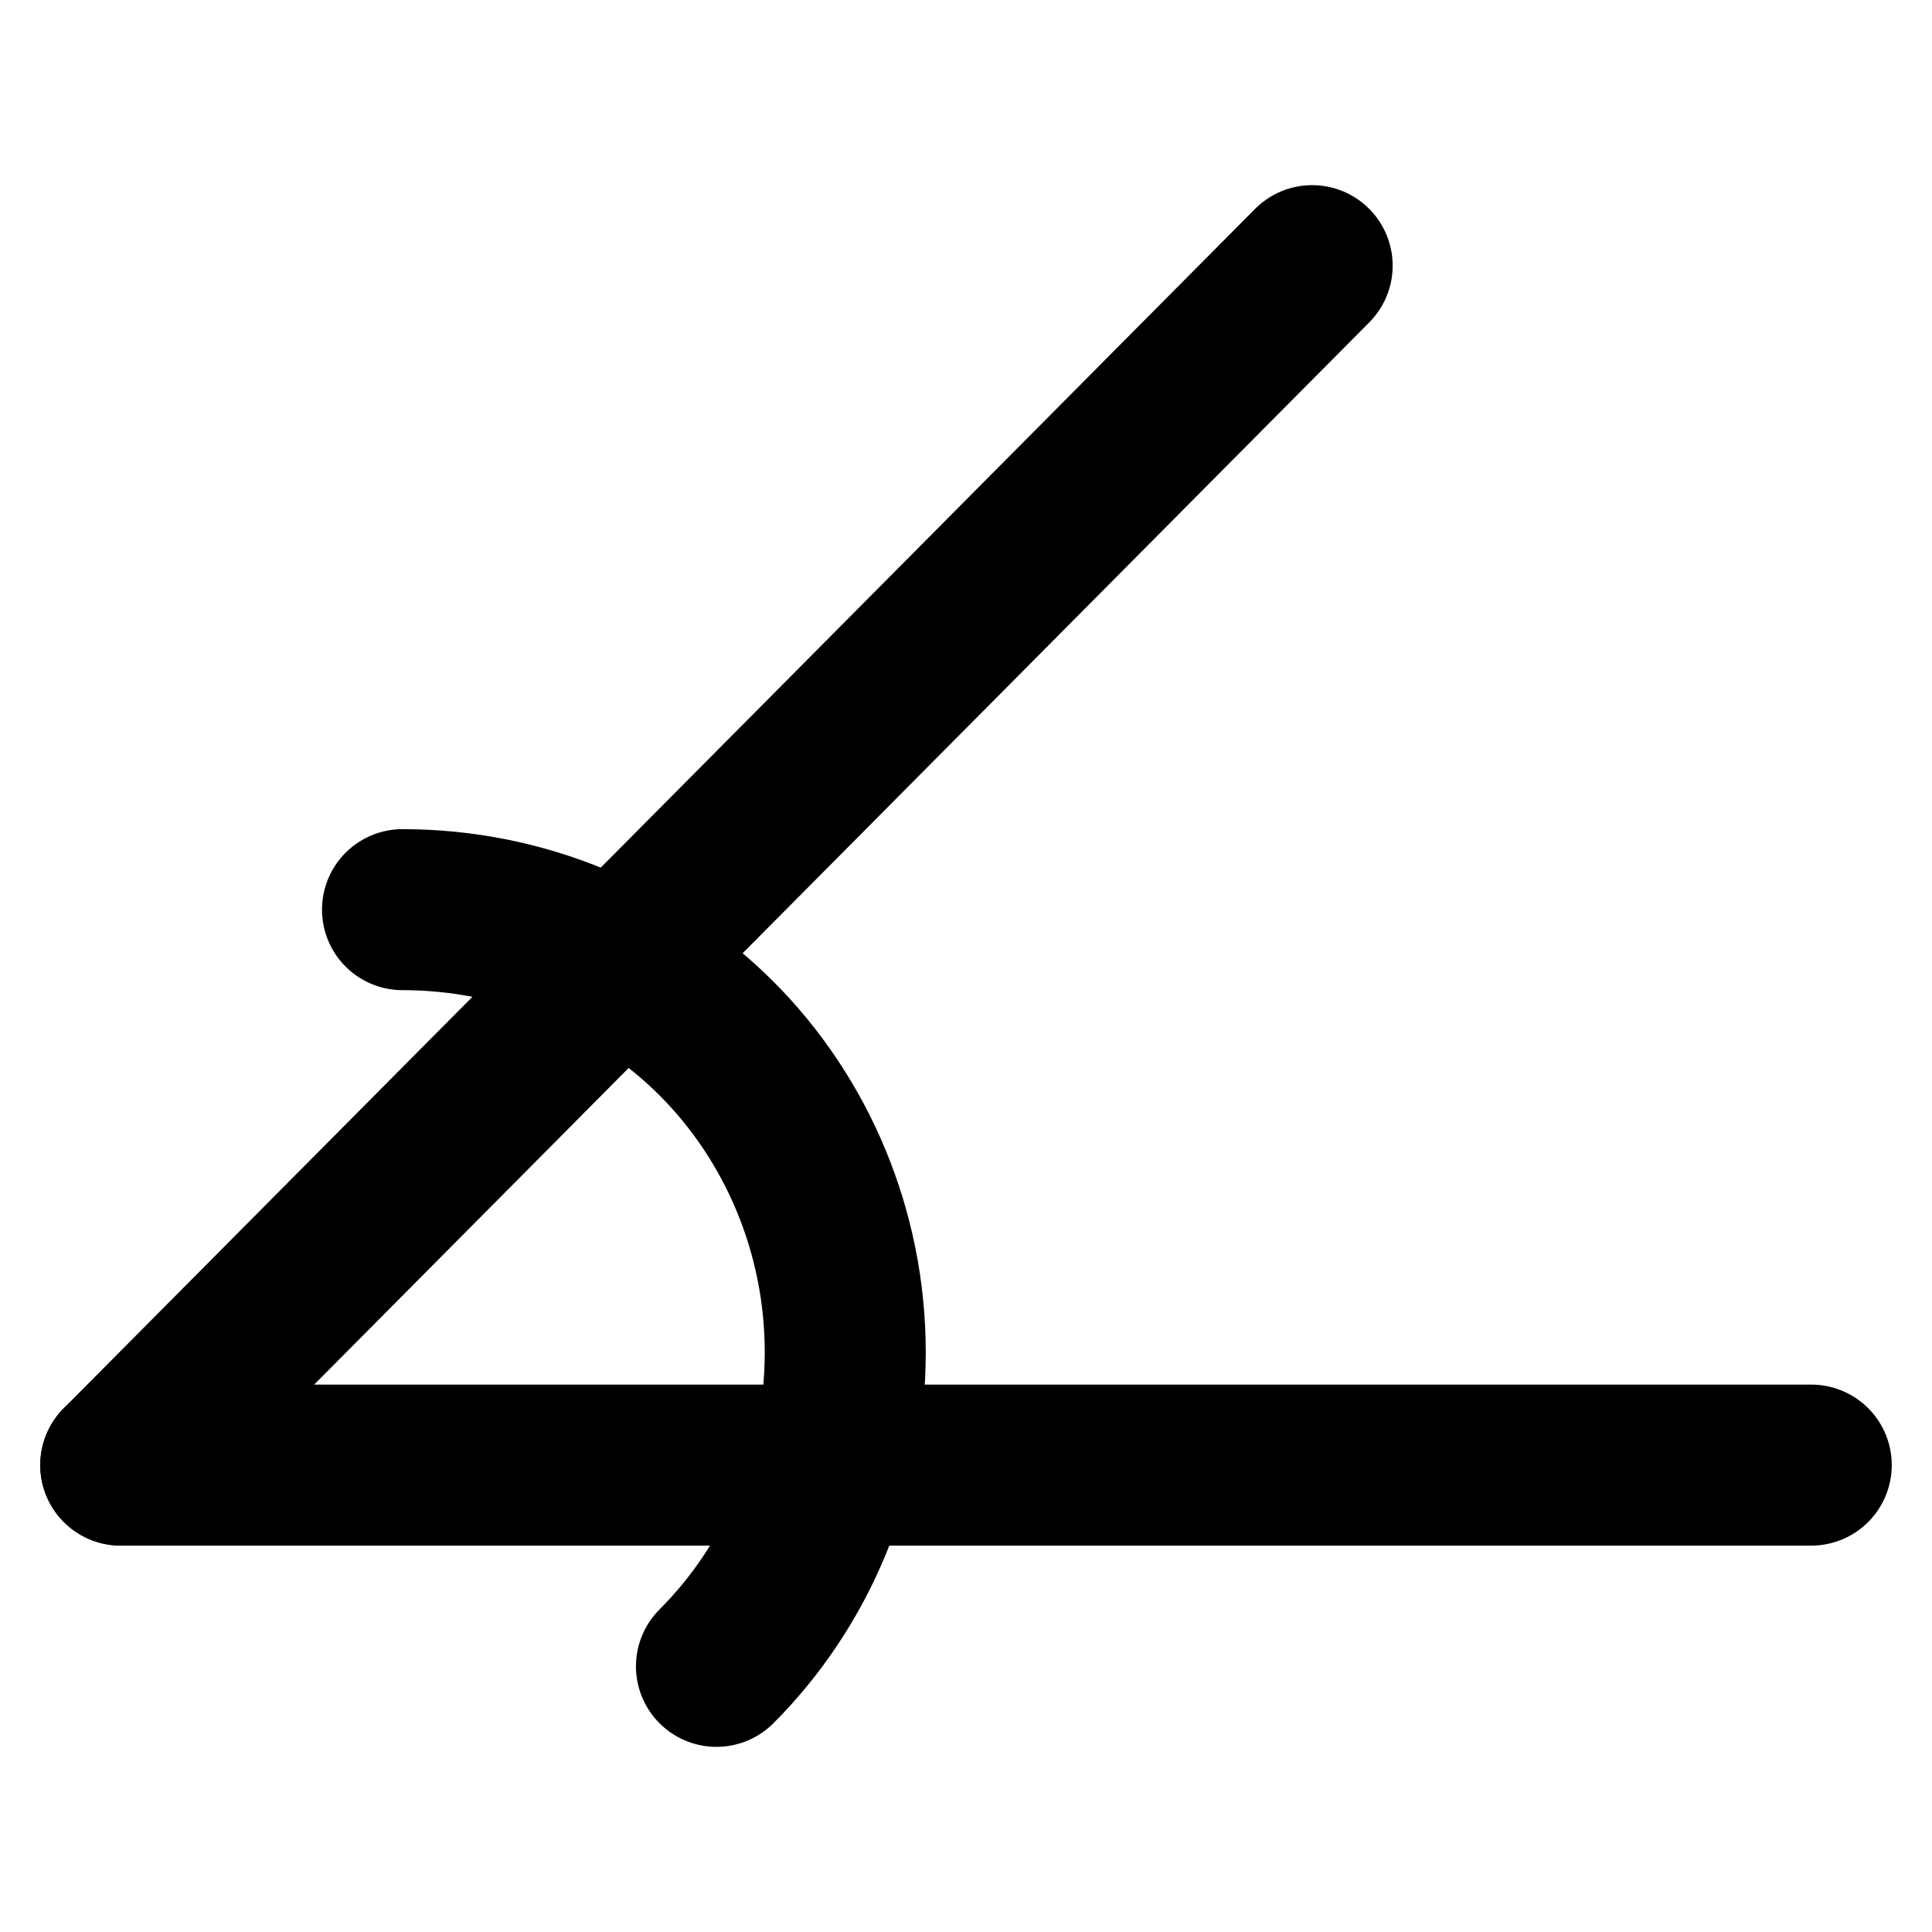 <svg xmlns="http://www.w3.org/2000/svg" width="40" height="40" viewBox="0 0 24 24" fill="none" stroke="currentColor" stroke-width="2" stroke-linecap="round" stroke-linejoin="round" class="feather feather-angle"><line class="st0" x1="1.5" y1="18.2" x2="22.5" y2="18.2"/><line class="st0" x1="1.5" y1="18.2" x2="16.3" y2="3.3"/><path class="st0" d="M5,11.3c1.5,0,2.9,0.6,3.9,1.6s1.6,2.4,1.6,3.9s-0.6,2.9-1.6,3.9"/></svg>